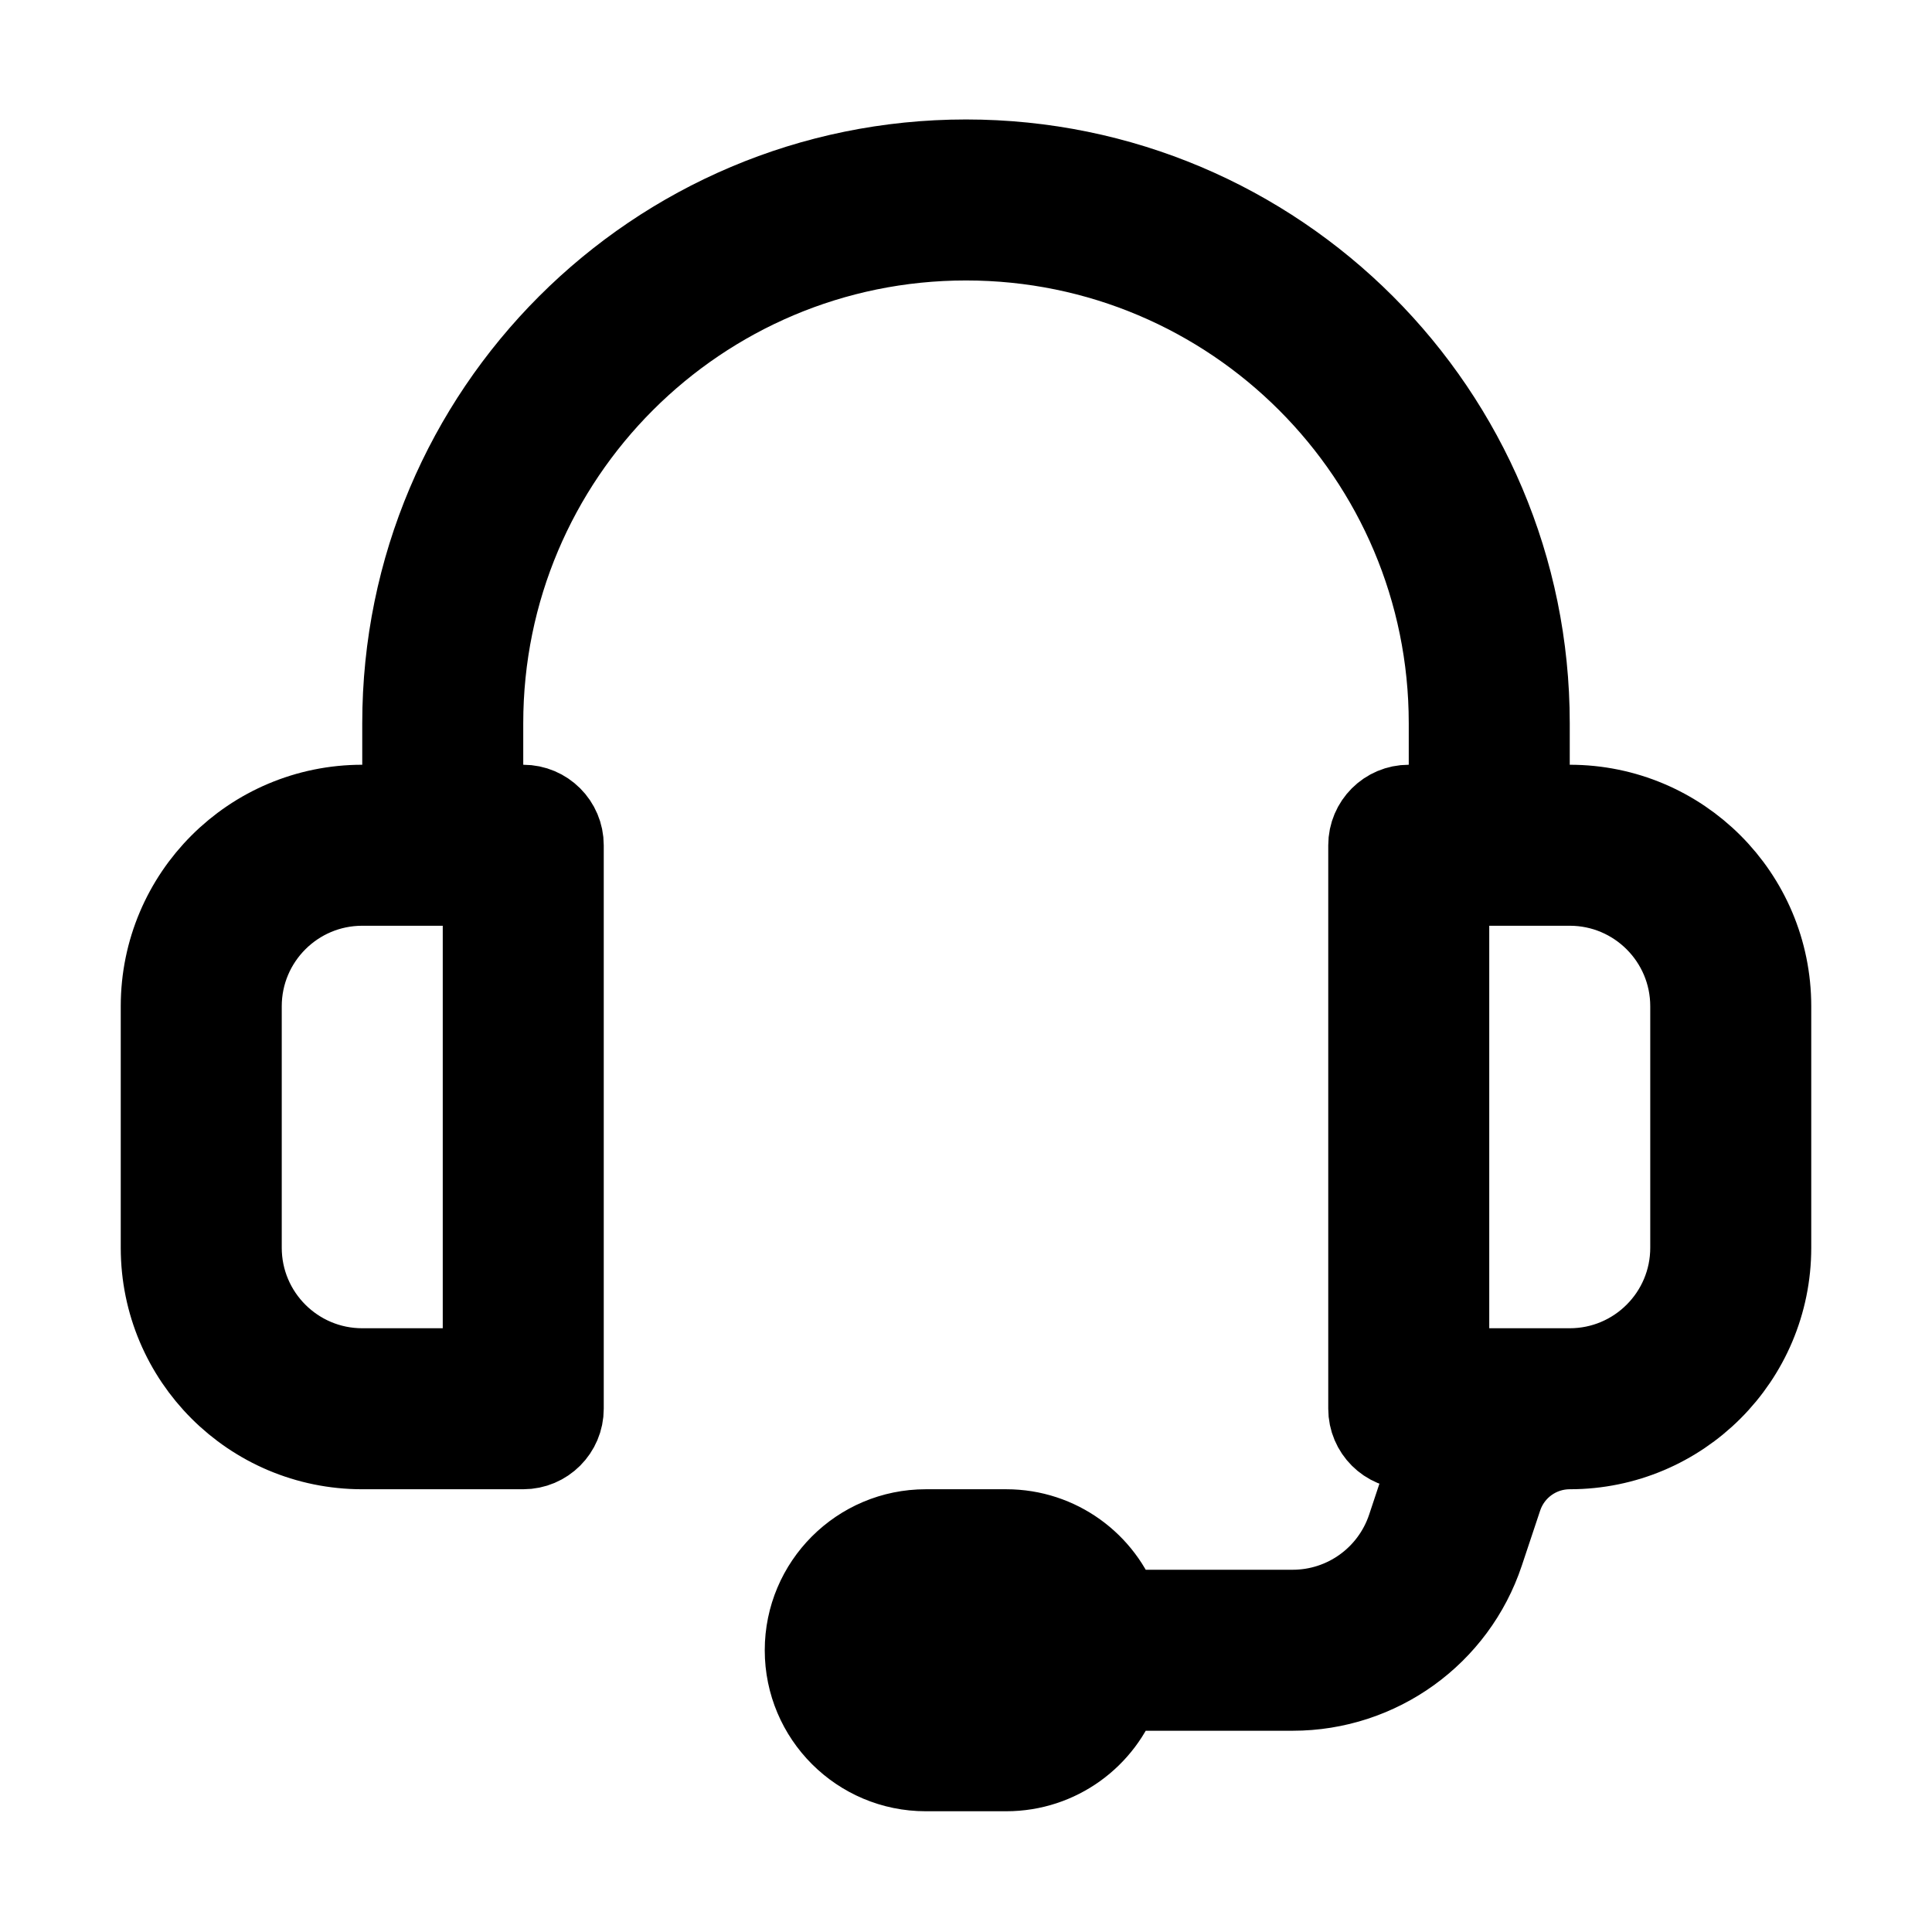 <!DOCTYPE svg PUBLIC "-//W3C//DTD SVG 1.1//EN" "http://www.w3.org/Graphics/SVG/1.1/DTD/svg11.dtd">
<!-- Uploaded to: SVG Repo, www.svgrepo.com, Transformed by: SVG Repo Mixer Tools -->
<svg fill="#000000" width="64px" height="64px" viewBox="0 0 24 24" xmlns="http://www.w3.org/2000/svg" stroke="#000000">
<g id="SVGRepo_bgCarrier" stroke-width="0"/>
<g id="SVGRepo_tracerCarrier" stroke-linecap="round" stroke-linejoin="round"/>
<g id="SVGRepo_iconCarrier"> <path d="M6,17 L6,11 L4.5,11 C3.672,11 3,11.672 3,12.5 L3,15.5 C3,16.328 3.672,17 4.5,17 L6,17 Z M13.915,20 L16.058,20 C16.704,20 17.277,19.587 17.482,18.974 L17.709,18.291 C17.743,18.189 17.785,18.092 17.834,18 L17.5,18 C17.224,18 17,17.776 17,17.5 L17,10.5 C17,10.224 17.224,10 17.5,10 L18,10 L18,8.984 C18,5.671 15.314,2.984 12,2.984 C8.686,2.984 6,5.671 6,8.984 L6,10 L6.5,10 C6.776,10 7,10.224 7,10.5 L7,17.5 C7,17.776 6.776,18 6.5,18 L4.5,18 C3.119,18 2,16.881 2,15.5 L2,12.5 C2,11.119 3.119,10 4.5,10 L5,10 L5,8.984 C5,5.118 8.134,1.984 12,1.984 C15.866,1.984 19,5.118 19,8.984 L19,10 L19.5,10 C20.881,10 22,11.119 22,12.5 L22,15.5 C22,16.881 20.881,18 19.5,18 C19.118,18 18.779,18.244 18.658,18.607 L18.43,19.291 C18.09,20.311 17.135,21 16.058,21 L13.915,21 C13.709,21.583 13.153,22 12.5,22 L11.5,22 C10.672,22 10,21.328 10,20.5 C10,19.672 10.672,19 11.5,19 L12.5,19 C13.153,19 13.709,19.417 13.915,20 L13.915,20 Z M18,11 L18,17 L19.5,17 C20.328,17 21,16.328 21,15.5 L21,12.5 C21,11.672 20.328,11 19.5,11 L18,11 Z M11,20.5 C11,20.776 11.224,21 11.5,21 L12.5,21 C12.776,21 13,20.776 13,20.5 C13,20.224 12.776,20 12.5,20 L11.5,20 C11.224,20 11,20.224 11,20.5 Z"/> </g>
</svg>